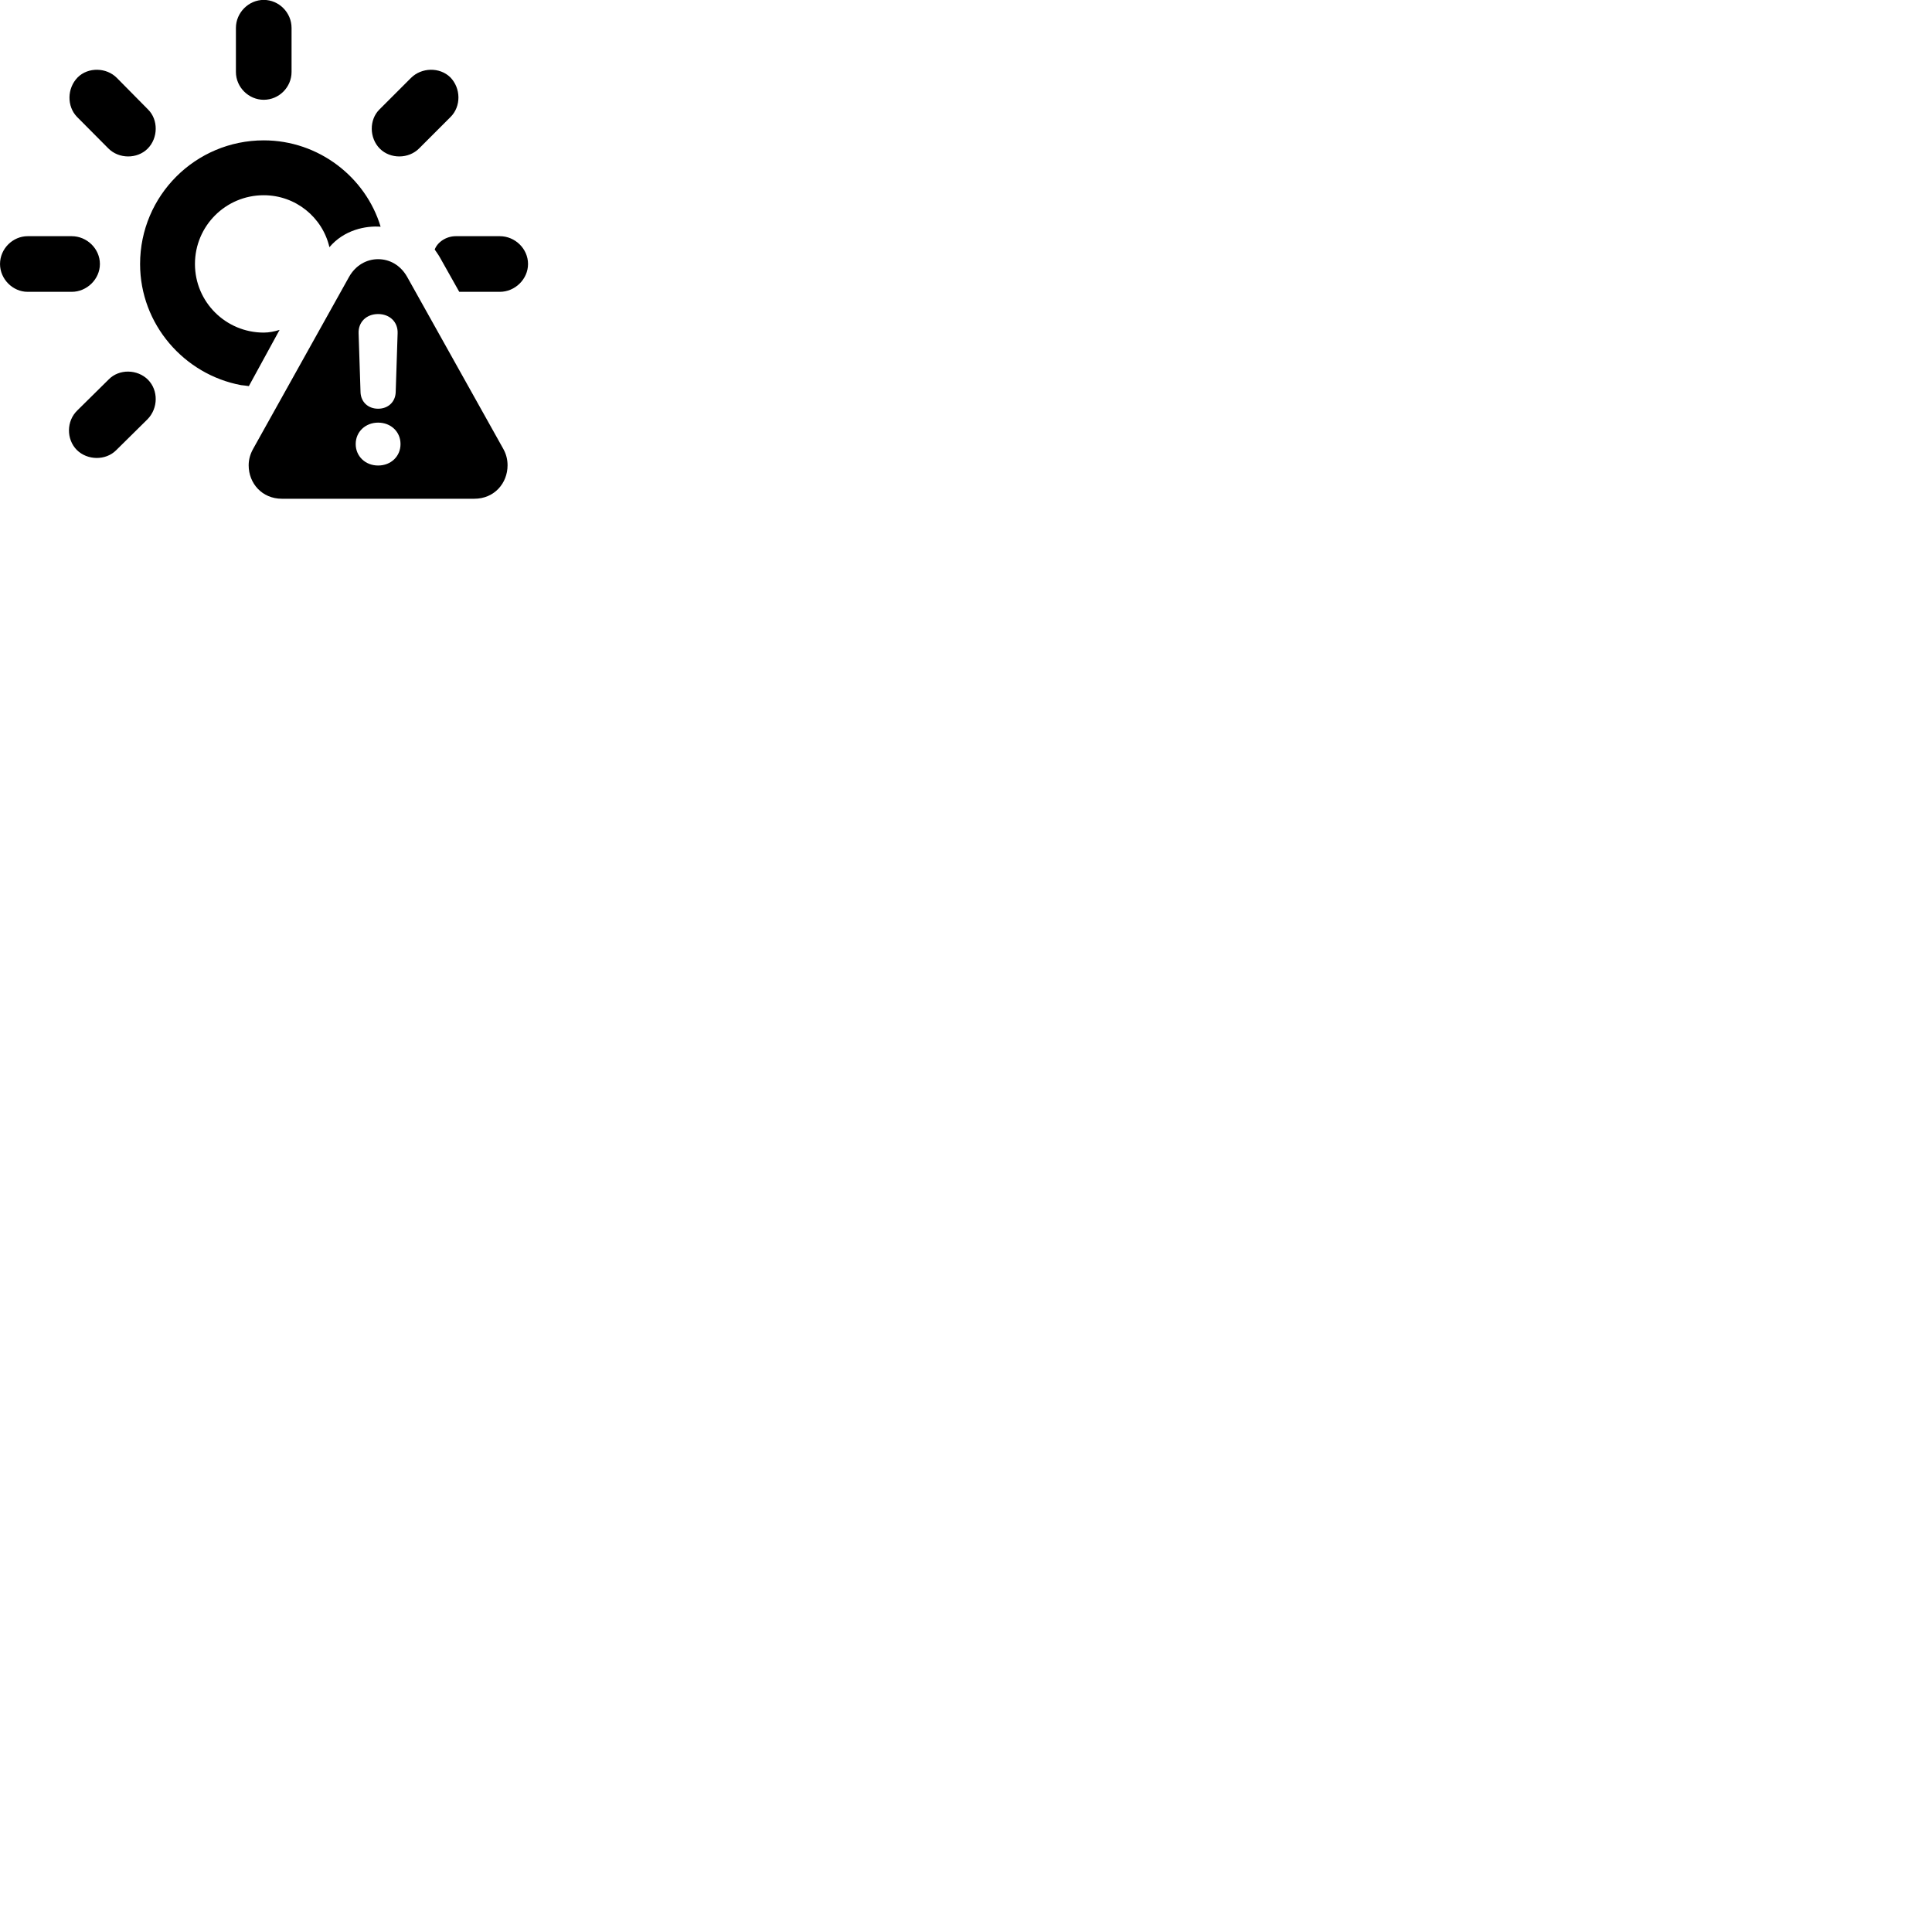 
        <svg xmlns="http://www.w3.org/2000/svg" viewBox="0 0 100 100">
            <path d="M13.651 -0.005C12.871 -0.005 12.211 0.655 12.211 1.445V3.725C12.211 4.515 12.871 5.165 13.651 5.165C14.441 5.165 15.091 4.515 15.091 3.725V1.445C15.091 0.655 14.441 -0.005 13.651 -0.005ZM23.311 4.005C22.761 3.465 21.821 3.485 21.271 4.035L19.641 5.665C19.101 6.195 19.111 7.145 19.661 7.695C20.201 8.235 21.151 8.235 21.701 7.675L23.321 6.055C23.871 5.505 23.861 4.575 23.311 4.005ZM4.021 4.005C3.461 4.575 3.461 5.505 3.981 6.045L5.601 7.675C6.151 8.235 7.101 8.235 7.641 7.695C8.191 7.145 8.201 6.195 7.661 5.665L6.051 4.035C5.511 3.485 4.561 3.465 4.021 4.005ZM7.251 13.665C7.251 16.785 9.531 19.385 12.481 19.935C12.611 19.945 12.741 19.965 12.881 19.985L14.471 17.075C14.211 17.155 13.931 17.215 13.651 17.215C11.691 17.215 10.091 15.635 10.091 13.665C10.091 11.695 11.681 10.105 13.651 10.105C15.301 10.105 16.691 11.245 17.051 12.795C17.811 11.895 18.931 11.675 19.701 11.735C18.931 9.175 16.501 7.265 13.651 7.265C10.121 7.265 7.251 10.125 7.251 13.665ZM0.001 13.665C0.001 14.445 0.661 15.105 1.431 15.105H3.711C4.501 15.105 5.171 14.445 5.171 13.665C5.171 12.875 4.501 12.225 3.711 12.225H1.431C0.661 12.225 0.001 12.875 0.001 13.665ZM23.771 15.105H25.871C26.661 15.105 27.331 14.445 27.331 13.665C27.331 12.875 26.661 12.225 25.871 12.225H23.591C23.091 12.225 22.641 12.535 22.501 12.915C22.591 13.055 22.701 13.195 22.781 13.345ZM14.591 25.815H24.551C25.581 25.815 26.271 25.015 26.271 24.085C26.271 23.785 26.201 23.505 26.051 23.235L21.071 14.325C20.721 13.715 20.161 13.415 19.571 13.415C18.981 13.415 18.411 13.725 18.071 14.325L13.101 23.235C12.951 23.505 12.871 23.785 12.871 24.085C12.871 25.015 13.561 25.815 14.591 25.815ZM19.571 21.155C19.051 21.155 18.681 20.805 18.661 20.305L18.561 17.245C18.541 16.675 18.961 16.255 19.571 16.255C20.171 16.255 20.601 16.665 20.581 17.245L20.481 20.305C20.461 20.805 20.091 21.155 19.571 21.155ZM3.971 23.285C4.521 23.835 5.471 23.845 6.011 23.305L7.641 21.695C8.191 21.125 8.201 20.205 7.661 19.655C7.111 19.105 6.161 19.085 5.621 19.645L4.001 21.245C3.431 21.795 3.431 22.735 3.971 23.285ZM19.571 24.095C18.911 24.095 18.411 23.615 18.411 22.985C18.411 22.335 18.931 21.875 19.571 21.875C20.231 21.875 20.731 22.345 20.731 22.985C20.731 23.615 20.241 24.095 19.571 24.095Z" />
        </svg>
    